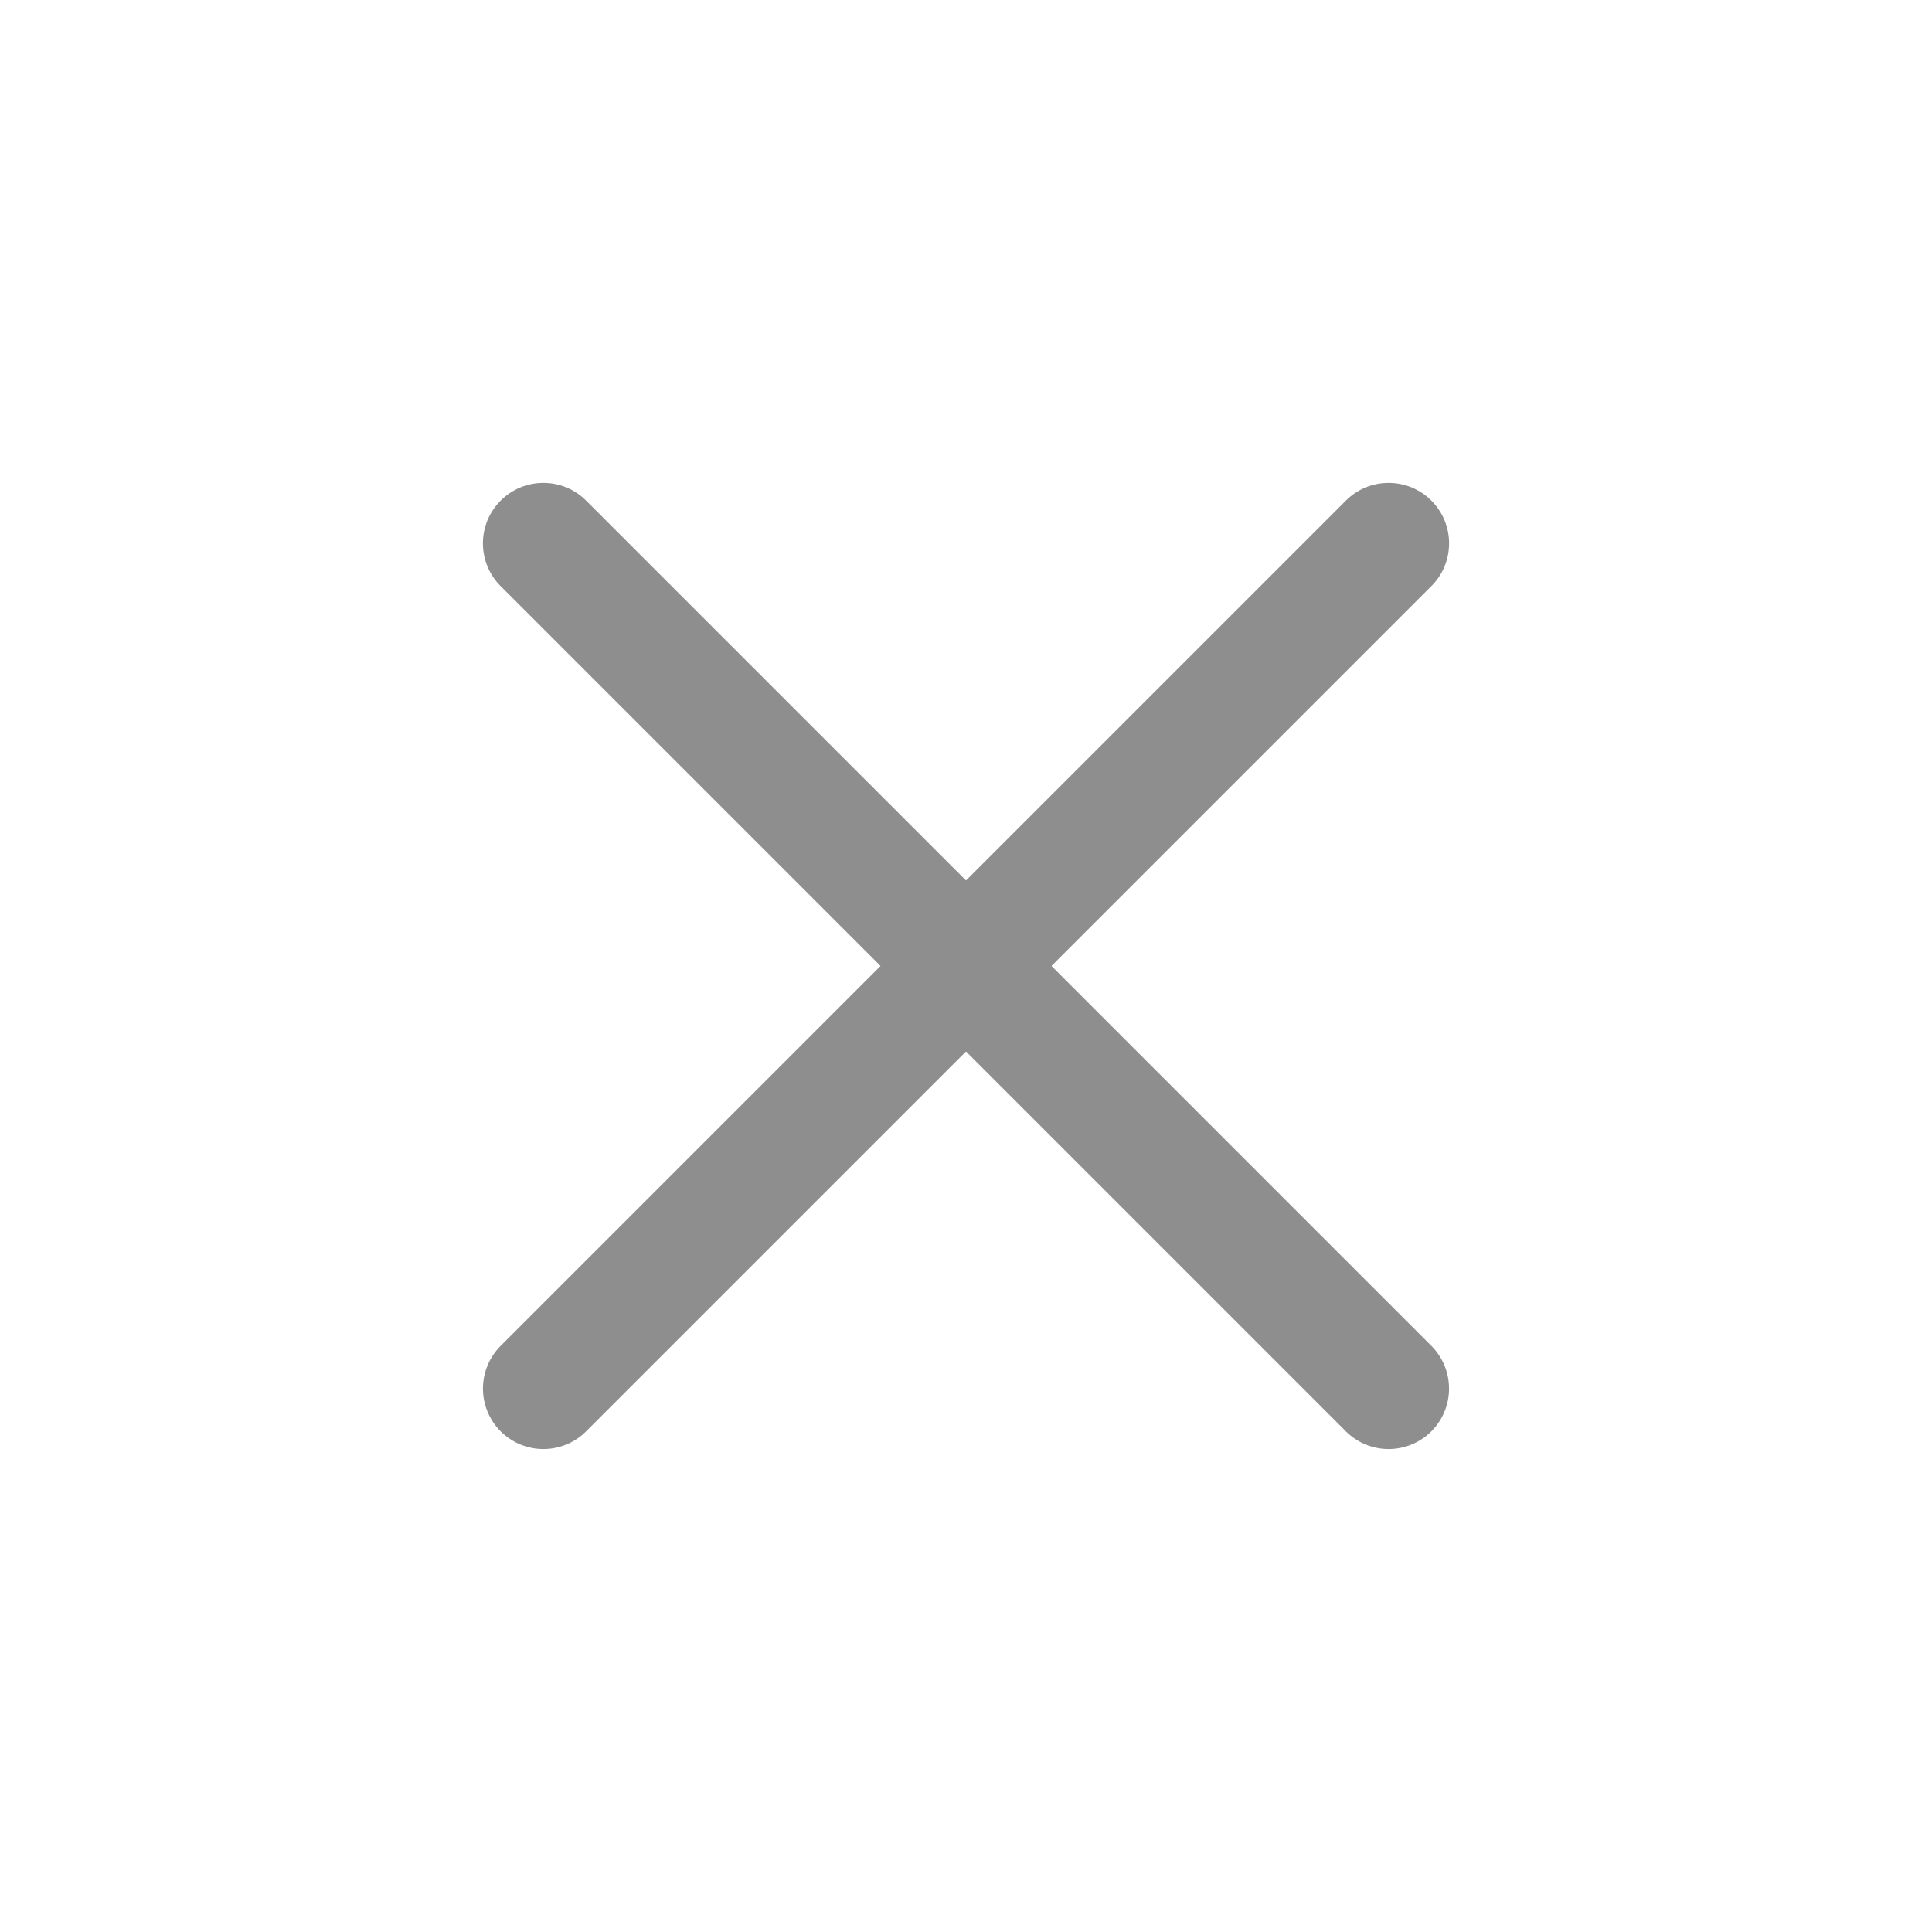 <svg width="38" height="38" viewBox="0 0 38 38" fill="none" xmlns="http://www.w3.org/2000/svg">
<path fill-rule="evenodd" clip-rule="evenodd" d="M28.153 9.846C28.264 9.957 28.352 10.088 28.412 10.232C28.471 10.376 28.502 10.531 28.502 10.687C28.502 10.843 28.471 10.998 28.412 11.142C28.352 11.287 28.264 11.418 28.153 11.528L11.528 28.153C11.305 28.376 11.003 28.501 10.688 28.501C10.372 28.501 10.07 28.376 9.847 28.153C9.624 27.93 9.499 27.628 9.499 27.312C9.499 26.997 9.624 26.694 9.847 26.471L26.472 9.846C26.582 9.736 26.713 9.648 26.857 9.588C27.002 9.528 27.156 9.498 27.312 9.498C27.469 9.498 27.623 9.528 27.768 9.588C27.912 9.648 28.043 9.736 28.153 9.846Z" fill="#8E8E8E"/>
<path fill-rule="evenodd" clip-rule="evenodd" d="M9.847 9.846C9.736 9.957 9.648 10.088 9.588 10.232C9.529 10.376 9.498 10.531 9.498 10.687C9.498 10.843 9.529 10.998 9.588 11.142C9.648 11.287 9.736 11.418 9.847 11.528L26.472 28.153C26.695 28.376 26.997 28.501 27.312 28.501C27.628 28.501 27.93 28.376 28.153 28.153C28.376 27.93 28.501 27.628 28.501 27.312C28.501 26.997 28.376 26.694 28.153 26.471L11.528 9.846C11.418 9.736 11.287 9.648 11.143 9.588C10.998 9.528 10.844 9.498 10.687 9.498C10.531 9.498 10.377 9.528 10.232 9.588C10.088 9.648 9.957 9.736 9.847 9.846Z" fill="#8E8E8E"/>
</svg>
